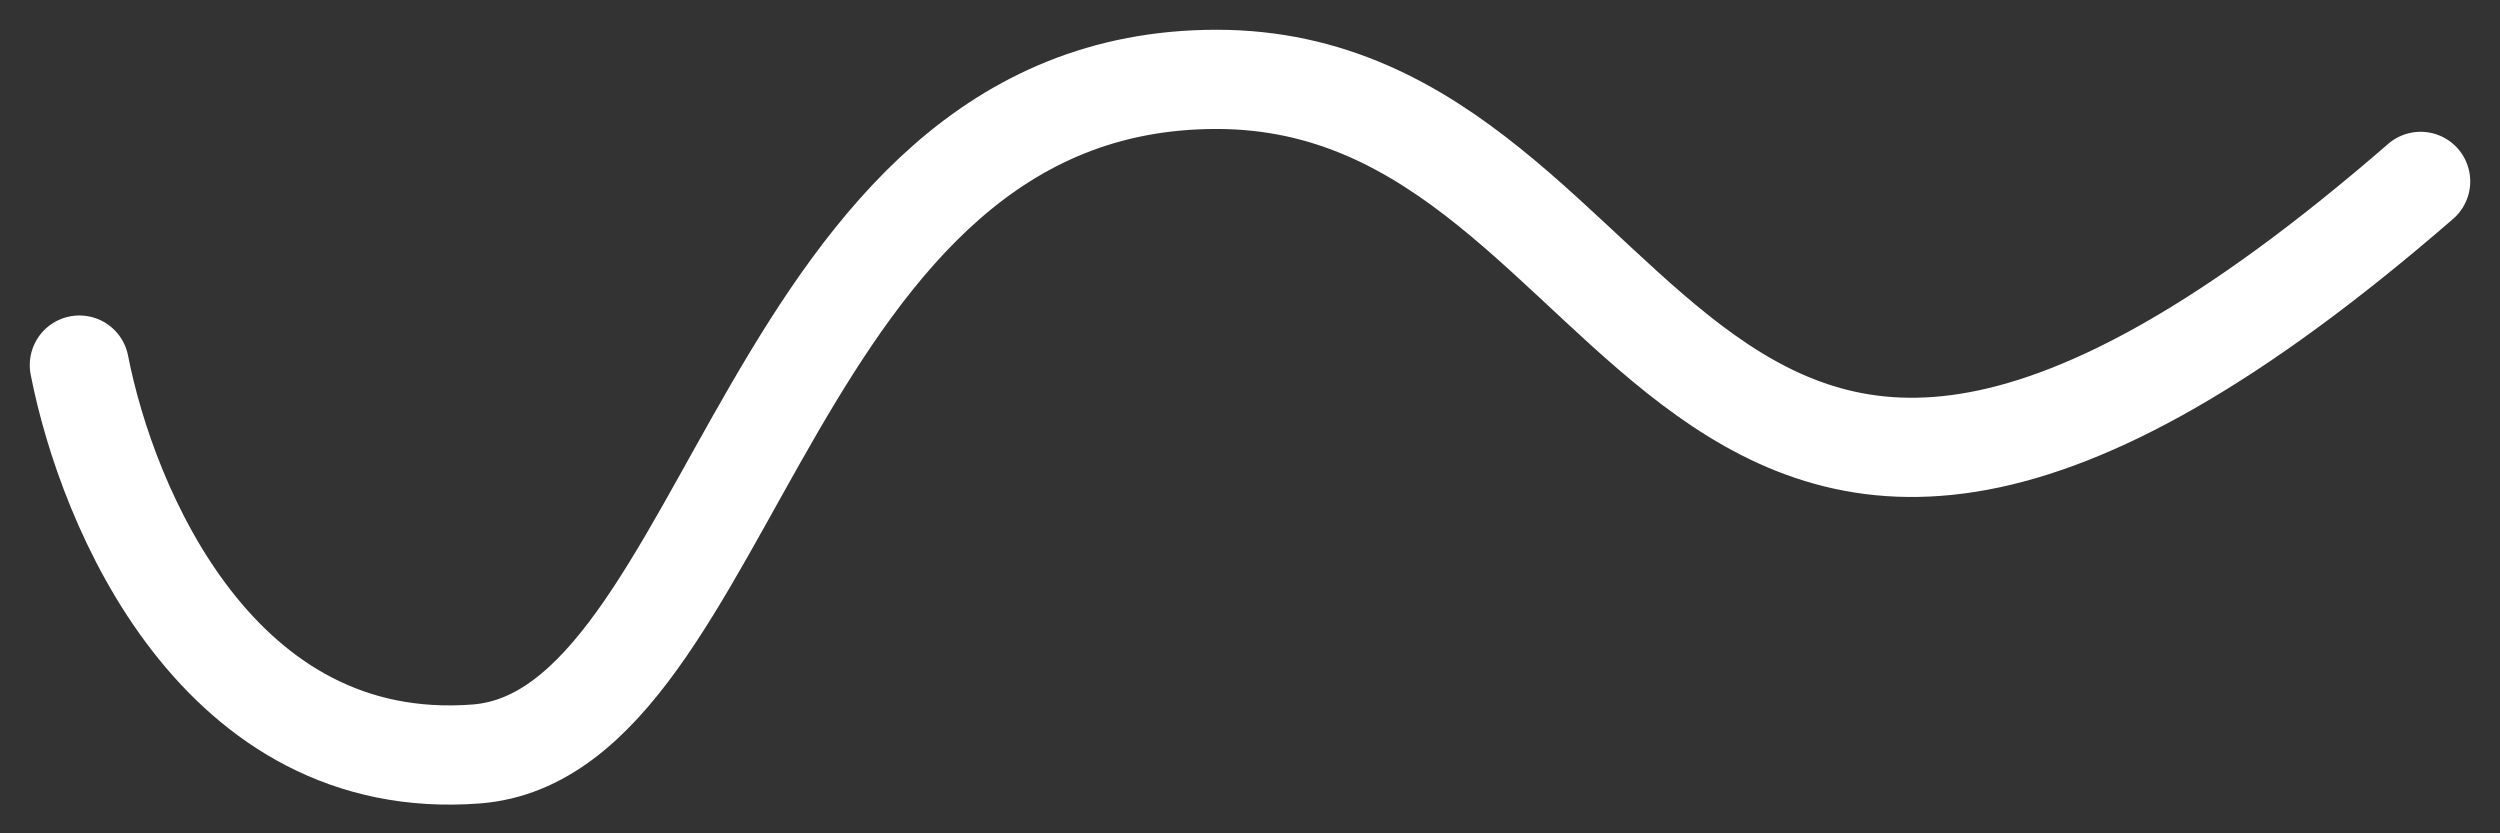 <svg width="63" height="21" viewBox="0 0 63 21" fill="none" xmlns="http://www.w3.org/2000/svg">
<rect x="0" y="0" width="63" height="21" fill="#333333" stroke="none"/>
<path d="M2 9.2C2.702 12.8 5.5 19.5 12 19C18.5 18.5 19.279 2 30.657 2C42.036 2 42.036 21.029 61 4.571" stroke="white" stroke-width="2.5" stroke-linecap="round" stroke-linejoin="round"/>
</svg>
